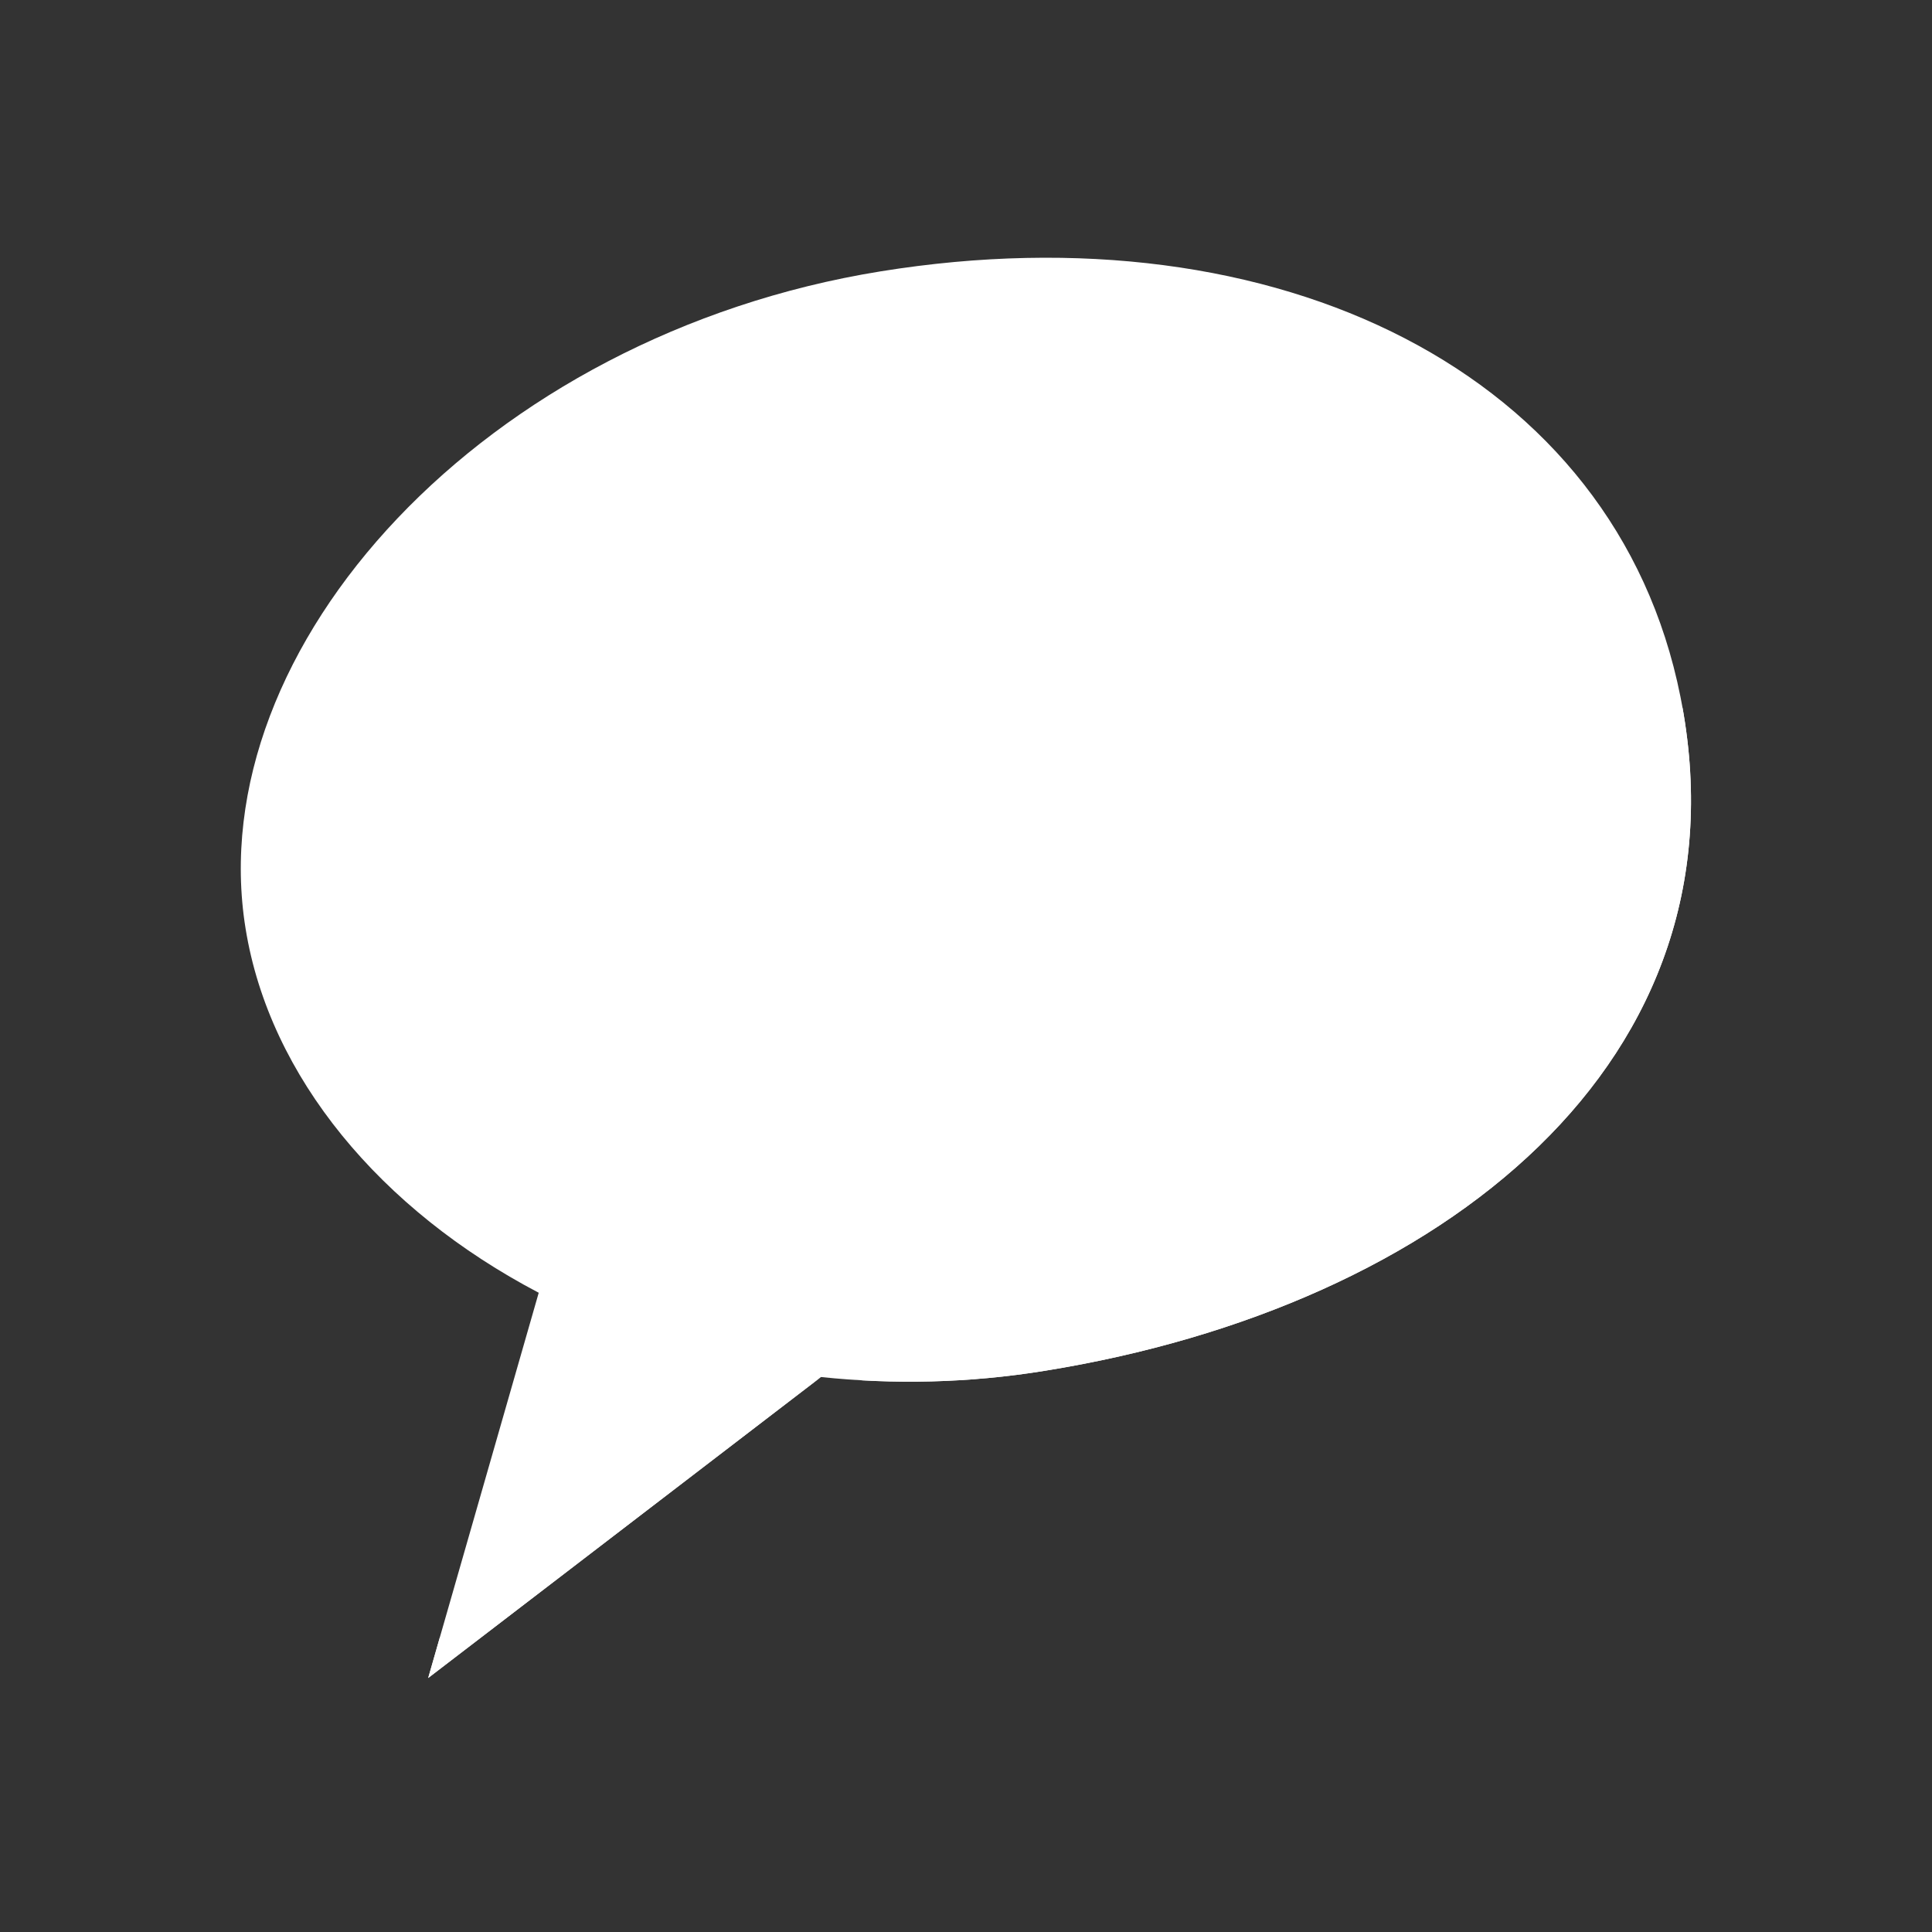 <?xml version="1.0" encoding="UTF-8" standalone="no"?>
<svg
   xmlns:dc="http://purl.org/dc/elements/1.1/"
   xmlns:cc="http://creativecommons.org/ns#"
   xmlns:rdf="http://www.w3.org/1999/02/22-rdf-syntax-ns#"
   xmlns:svg="http://www.w3.org/2000/svg"
   xmlns="http://www.w3.org/2000/svg"
   xmlns:sodipodi="http://sodipodi.sourceforge.net/DTD/sodipodi-0.dtd"
   xmlns:inkscape="http://www.inkscape.org/namespaces/inkscape"
   version="1.1"
   id="svg2"
   viewBox="0 0 128 128"
   height="128"
   width="128"
   inkscape:version="0.91 r13725"
   sodipodi:docname="logo_top_bar.svg">
  <rect x="0" y="0" width="128" height="128" fill="#333333" stroke="none"/>
  <sodipodi:namedview
     pagecolor="#ffffff"
     bordercolor="#666666"
     borderopacity="1"
     objecttolerance="10"
     gridtolerance="10"
     guidetolerance="10"
     inkscape:pageopacity="0"
     inkscape:pageshadow="2"
     inkscape:window-width="1449"
     inkscape:window-height="750"
     id="namedview33"
     showgrid="false"
     inkscape:zoom="1.84375"
     inkscape:cx="-20.067797"
     inkscape:cy="64"
     inkscape:window-x="0"
     inkscape:window-y="0"
     inkscape:window-maximized="0"
     inkscape:current-layer="svg2" />
  <defs
     id="defs4">
    <clipPath
       clipPathUnits="userSpaceOnUse"
       id="clipPath122">
      <path
         d="m 62.99,71.28 12.304,9.428 c 2.257,-0.237 4.622,-0.195 7.03,0.198 12.412,2.005 22.169,9.698 19.893,21.115 -2.027,10.163 -12.644,15.328 -25.056,13.322 -12.409,-2.007 -21.316,-11.766 -19.89,-20.586 0.75,-4.652 4.236,-8.816 9.182,-11.409 L 62.99,71.28"
         id="path124" />
    </clipPath>
  </defs>
  <g
     id="g8617"
     transform="matrix(1.692,0,0,1.692,153.799,-1560.223)"
     style="fill:#ffffff">
    <g
       transform="matrix(1.25,0,0,-1.25,-74.132,987.822)"
       id="g114"
       style="fill:#ffffff">
      <path
         inkscape:connector-curvature="0"
         id="path116"
         style="fill:#ffffff;fill-opacity:1;fill-rule:nonzero;stroke:none"
         d="m 0,0 12.304,9.428 c 2.257,-0.237 4.622,-0.195 7.03,0.198 12.412,2.005 22.169,9.698 19.893,21.115 C 37.2,40.904 26.583,46.069 14.171,44.063 1.762,42.056 -7.146,32.298 -5.72,23.477 -4.969,18.825 -1.483,14.661 3.463,12.068 L 0,0" />
    </g>
    <g
       transform="matrix(1.25,0,0,-1.25,-152.869,1076.922)"
       id="g118"
       style="fill:#ffffff">
      <g
         clip-path="url(#clipPath122)"
         id="g120"
         style="fill:#ffffff">
        <g
           transform="translate(102.548,104.428)"
           id="g126"
           style="fill:#ffffff">
          <path
             inkscape:connector-curvature="0"
             id="path128"
             style="fill:#ffffff;fill-opacity:1;fill-rule:nonzero;stroke:none"
             d="m 0,0 c 4.929,0.841 -1.319,-33.856 -26.844,-23.482 0,0 25.981,2.386 26.844,23.482" />
        </g>
        <g
           transform="translate(75.294,80.708)"
           id="g130"
           style="fill:#ffffff">
          <path
             inkscape:connector-curvature="0"
             id="path132"
             style="fill:#ffffff;fill-opacity:1;fill-rule:nonzero;stroke:none"
             d="m 0,0 -13.121,-8.972 0.33,-4.142 c 0,0 8.367,-3.148 8.698,-2.567 0.331,0.579 5.053,11.84 5.053,11.84" />
        </g>
      </g>
    </g>
  </g>
  <g
     id="g134"
     transform="matrix(1.25,0,0,-1.25,-119.119,-44.595)">
    <path
       inkscape:connector-curvature="0"
       d="M 0,0 -27,0"
       style="fill:none;stroke:#ffffff;stroke-width:1.25;stroke-linecap:butt;stroke-linejoin:miter;stroke-miterlimit:10;stroke-dasharray:none;stroke-opacity:1"
       id="path136" />
    <g
       id="g138"
       transform="translate(261.448,0)">
      <path
         inkscape:connector-curvature="0"
         d="M 0,0 27,0"
         style="fill:none;stroke:#ffffff;stroke-width:1.25;stroke-linecap:butt;stroke-linejoin:miter;stroke-miterlimit:10;stroke-dasharray:none;stroke-opacity:1"
         id="path140" />
      <g
         id="g142"
         transform="translate(-261.448,-124.724)">
        <path
           inkscape:connector-curvature="0"
           d="M 0,0 -27,0"
           style="fill:none;stroke:#ffffff;stroke-width:1.25;stroke-linecap:butt;stroke-linejoin:miter;stroke-miterlimit:10;stroke-dasharray:none;stroke-opacity:1"
           id="path144" />
        <g
           id="g146"
           transform="translate(261.448,0)">
          <path
             inkscape:connector-curvature="0"
             d="M 0,0 27,0"
             style="fill:none;stroke:#ffffff;stroke-width:1.25;stroke-linecap:butt;stroke-linejoin:miter;stroke-miterlimit:10;stroke-dasharray:none;stroke-opacity:1"
             id="path148" />
          <g
             id="g150"
             transform="translate(-255.448,130.724)">
            <path
               inkscape:connector-curvature="0"
               d="M 0,0 0,27"
               style="fill:none;stroke:#ffffff;stroke-width:1.25;stroke-linecap:butt;stroke-linejoin:miter;stroke-miterlimit:10;stroke-dasharray:none;stroke-opacity:1"
               id="path152" />
            <g
               id="g154"
               transform="translate(0,-136.724)">
              <path
                 inkscape:connector-curvature="0"
                 d="M 0,0 0,-27"
                 style="fill:none;stroke:#ffffff;stroke-width:1.25;stroke-linecap:butt;stroke-linejoin:miter;stroke-miterlimit:10;stroke-dasharray:none;stroke-opacity:1"
                 id="path156" />
              <g
                 id="g158"
                 transform="translate(249.448,136.724)">
                <path
                   inkscape:connector-curvature="0"
                   d="M 0,0 0,27"
                   style="fill:none;stroke:#ffffff;stroke-width:1.25;stroke-linecap:butt;stroke-linejoin:miter;stroke-miterlimit:10;stroke-dasharray:none;stroke-opacity:1"
                   id="path160" />
                <g
                   id="g162"
                   transform="translate(0,-136.724)">
                  <path
                     inkscape:connector-curvature="0"
                     d="M 0,0 0,-27"
                     style="fill:none;stroke:#ffffff;stroke-width:1.25;stroke-linecap:butt;stroke-linejoin:miter;stroke-miterlimit:10;stroke-dasharray:none;stroke-opacity:1"
                     id="path164" />
                </g>
              </g>
            </g>
          </g>
        </g>
      </g>
    </g>
  </g>
</svg>
